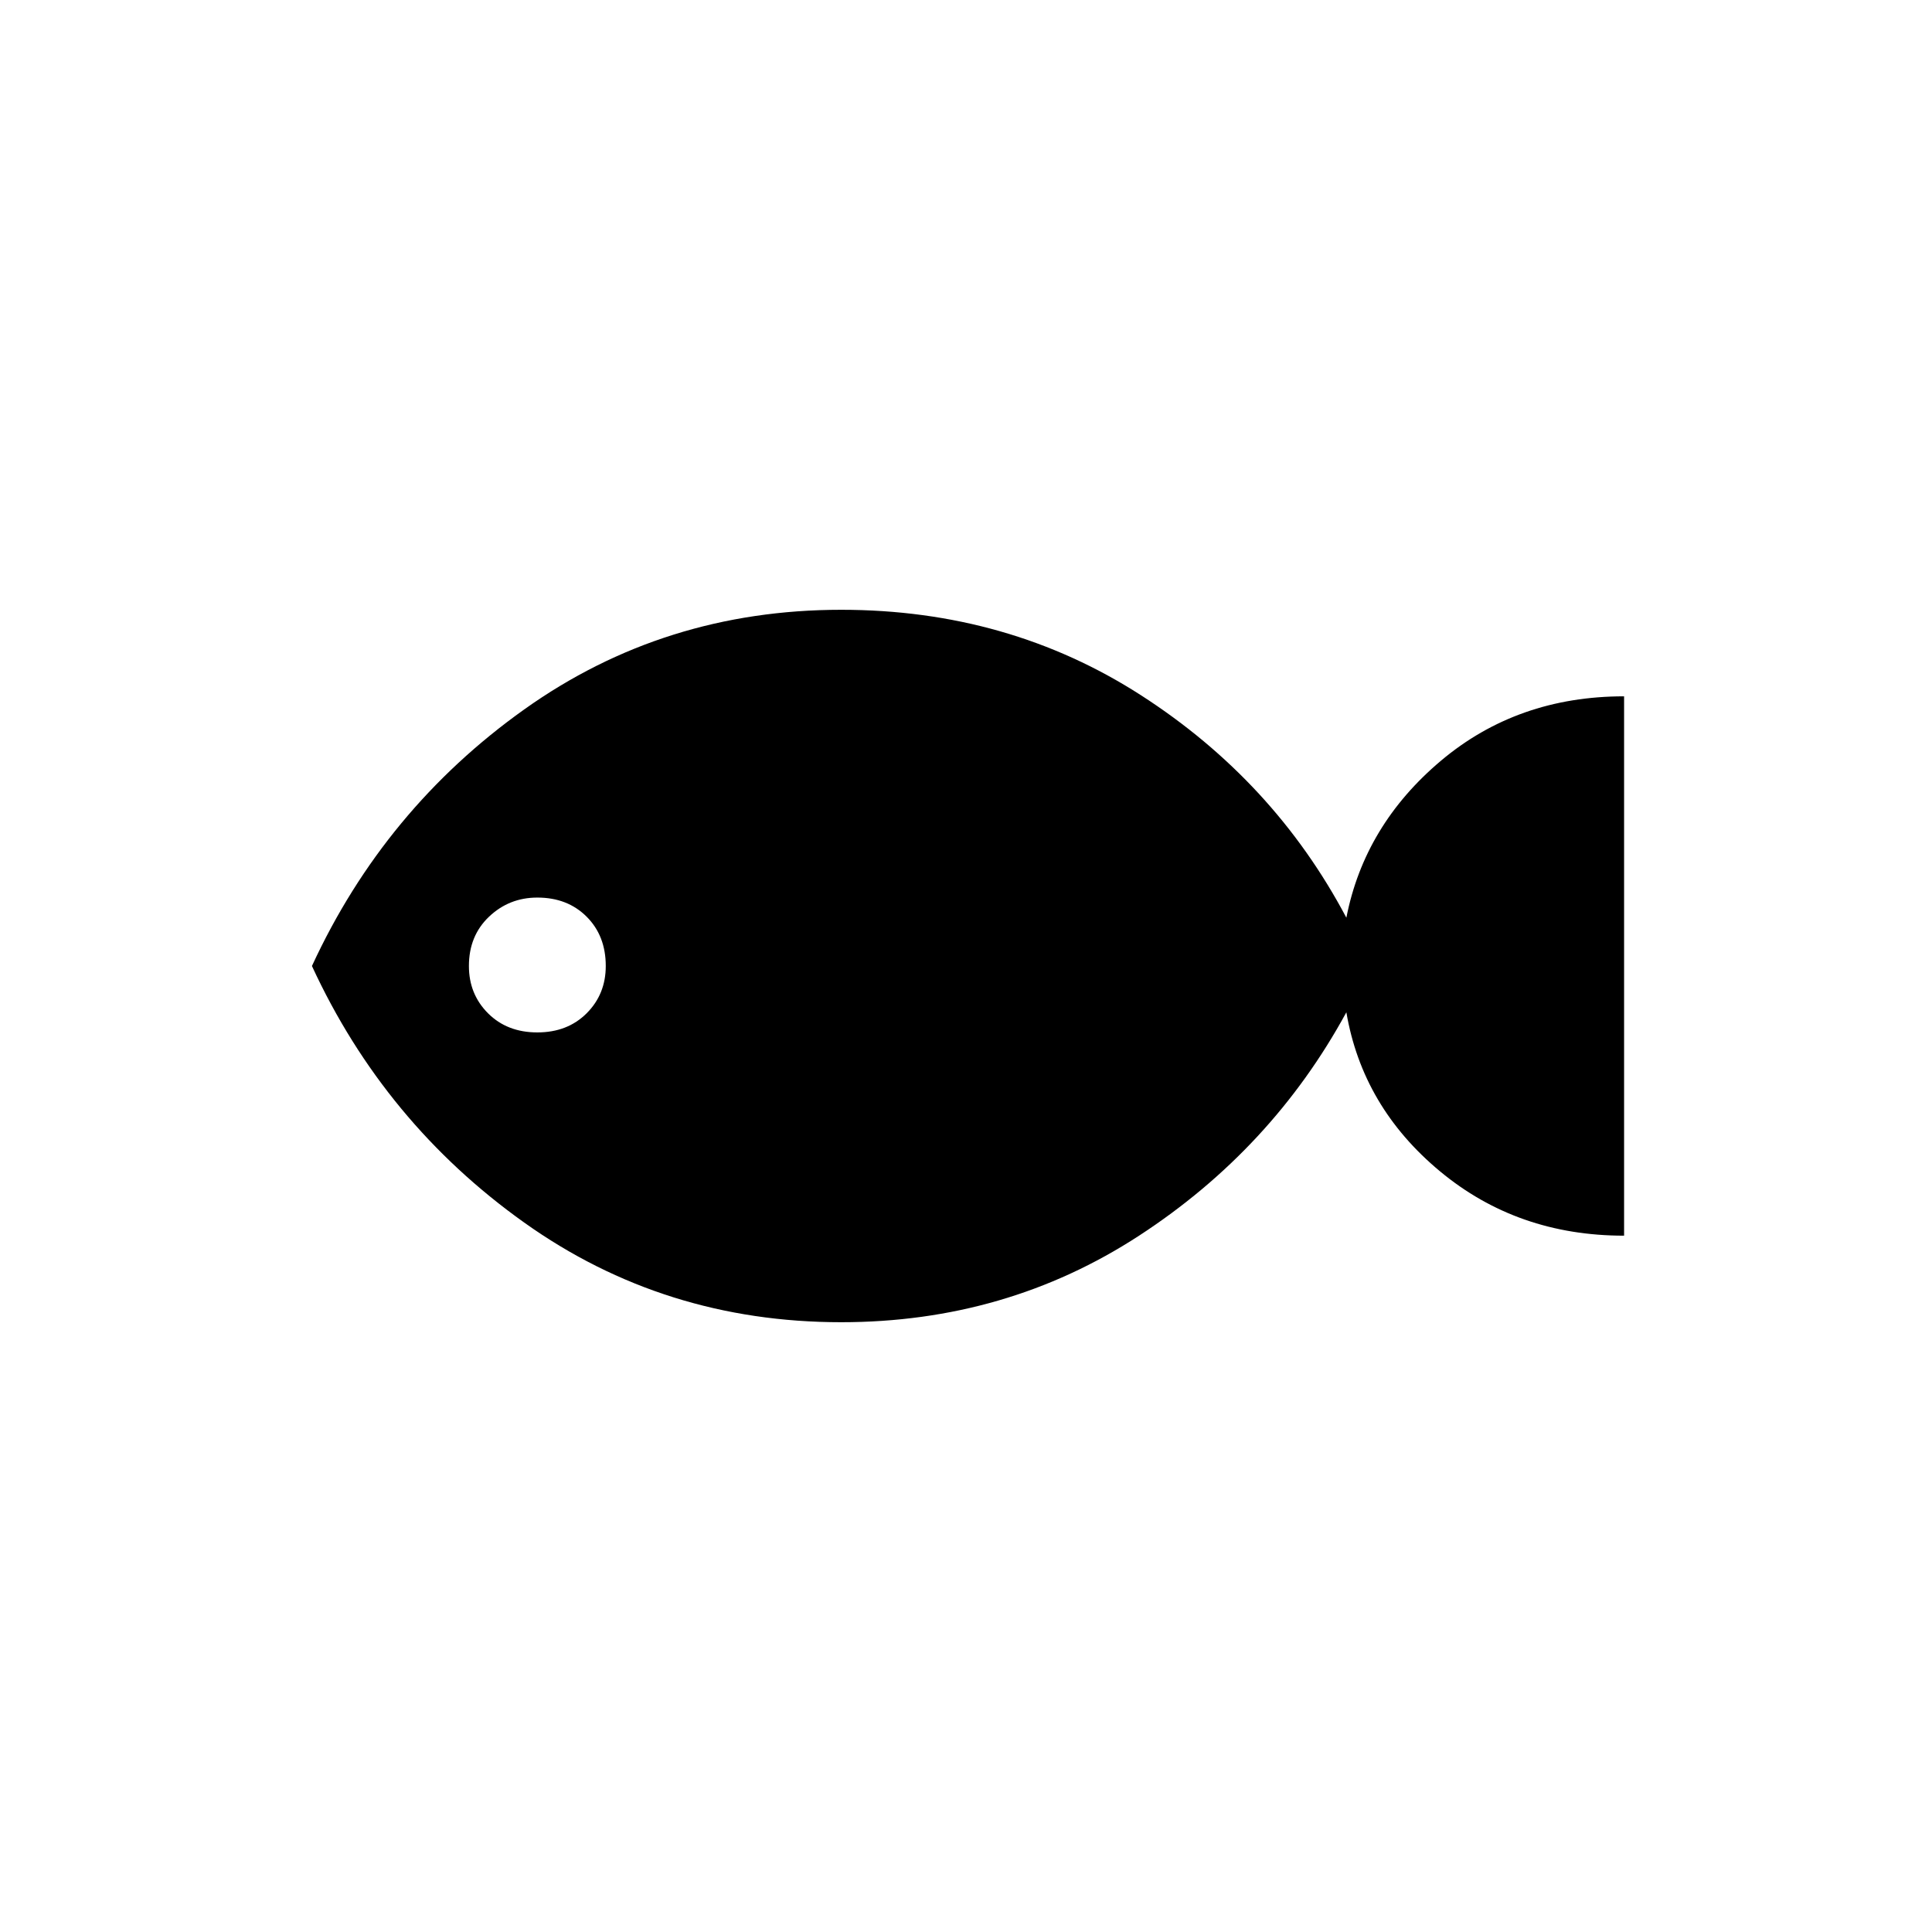 <svg xmlns="http://www.w3.org/2000/svg" height="48" width="48"><path d="M20.9 32.85Q16.5 32.85 13.025 30.375Q9.55 27.9 7.75 24Q9.55 20.1 13.025 17.625Q16.5 15.15 20.9 15.15Q25.05 15.15 28.35 17.275Q31.65 19.4 33.45 22.8Q33.9 20.5 35.8 18.9Q37.7 17.3 40.35 17.3V30.7Q37.7 30.7 35.775 29.1Q33.85 27.5 33.45 25.15Q31.6 28.55 28.3 30.7Q25 32.85 20.9 32.85ZM13.35 25.65Q14.1 25.65 14.575 25.175Q15.05 24.7 15.05 24Q15.05 23.25 14.575 22.775Q14.1 22.3 13.35 22.3Q12.65 22.3 12.15 22.775Q11.65 23.25 11.65 24Q11.65 24.7 12.125 25.175Q12.6 25.65 13.35 25.65Z"/></svg>